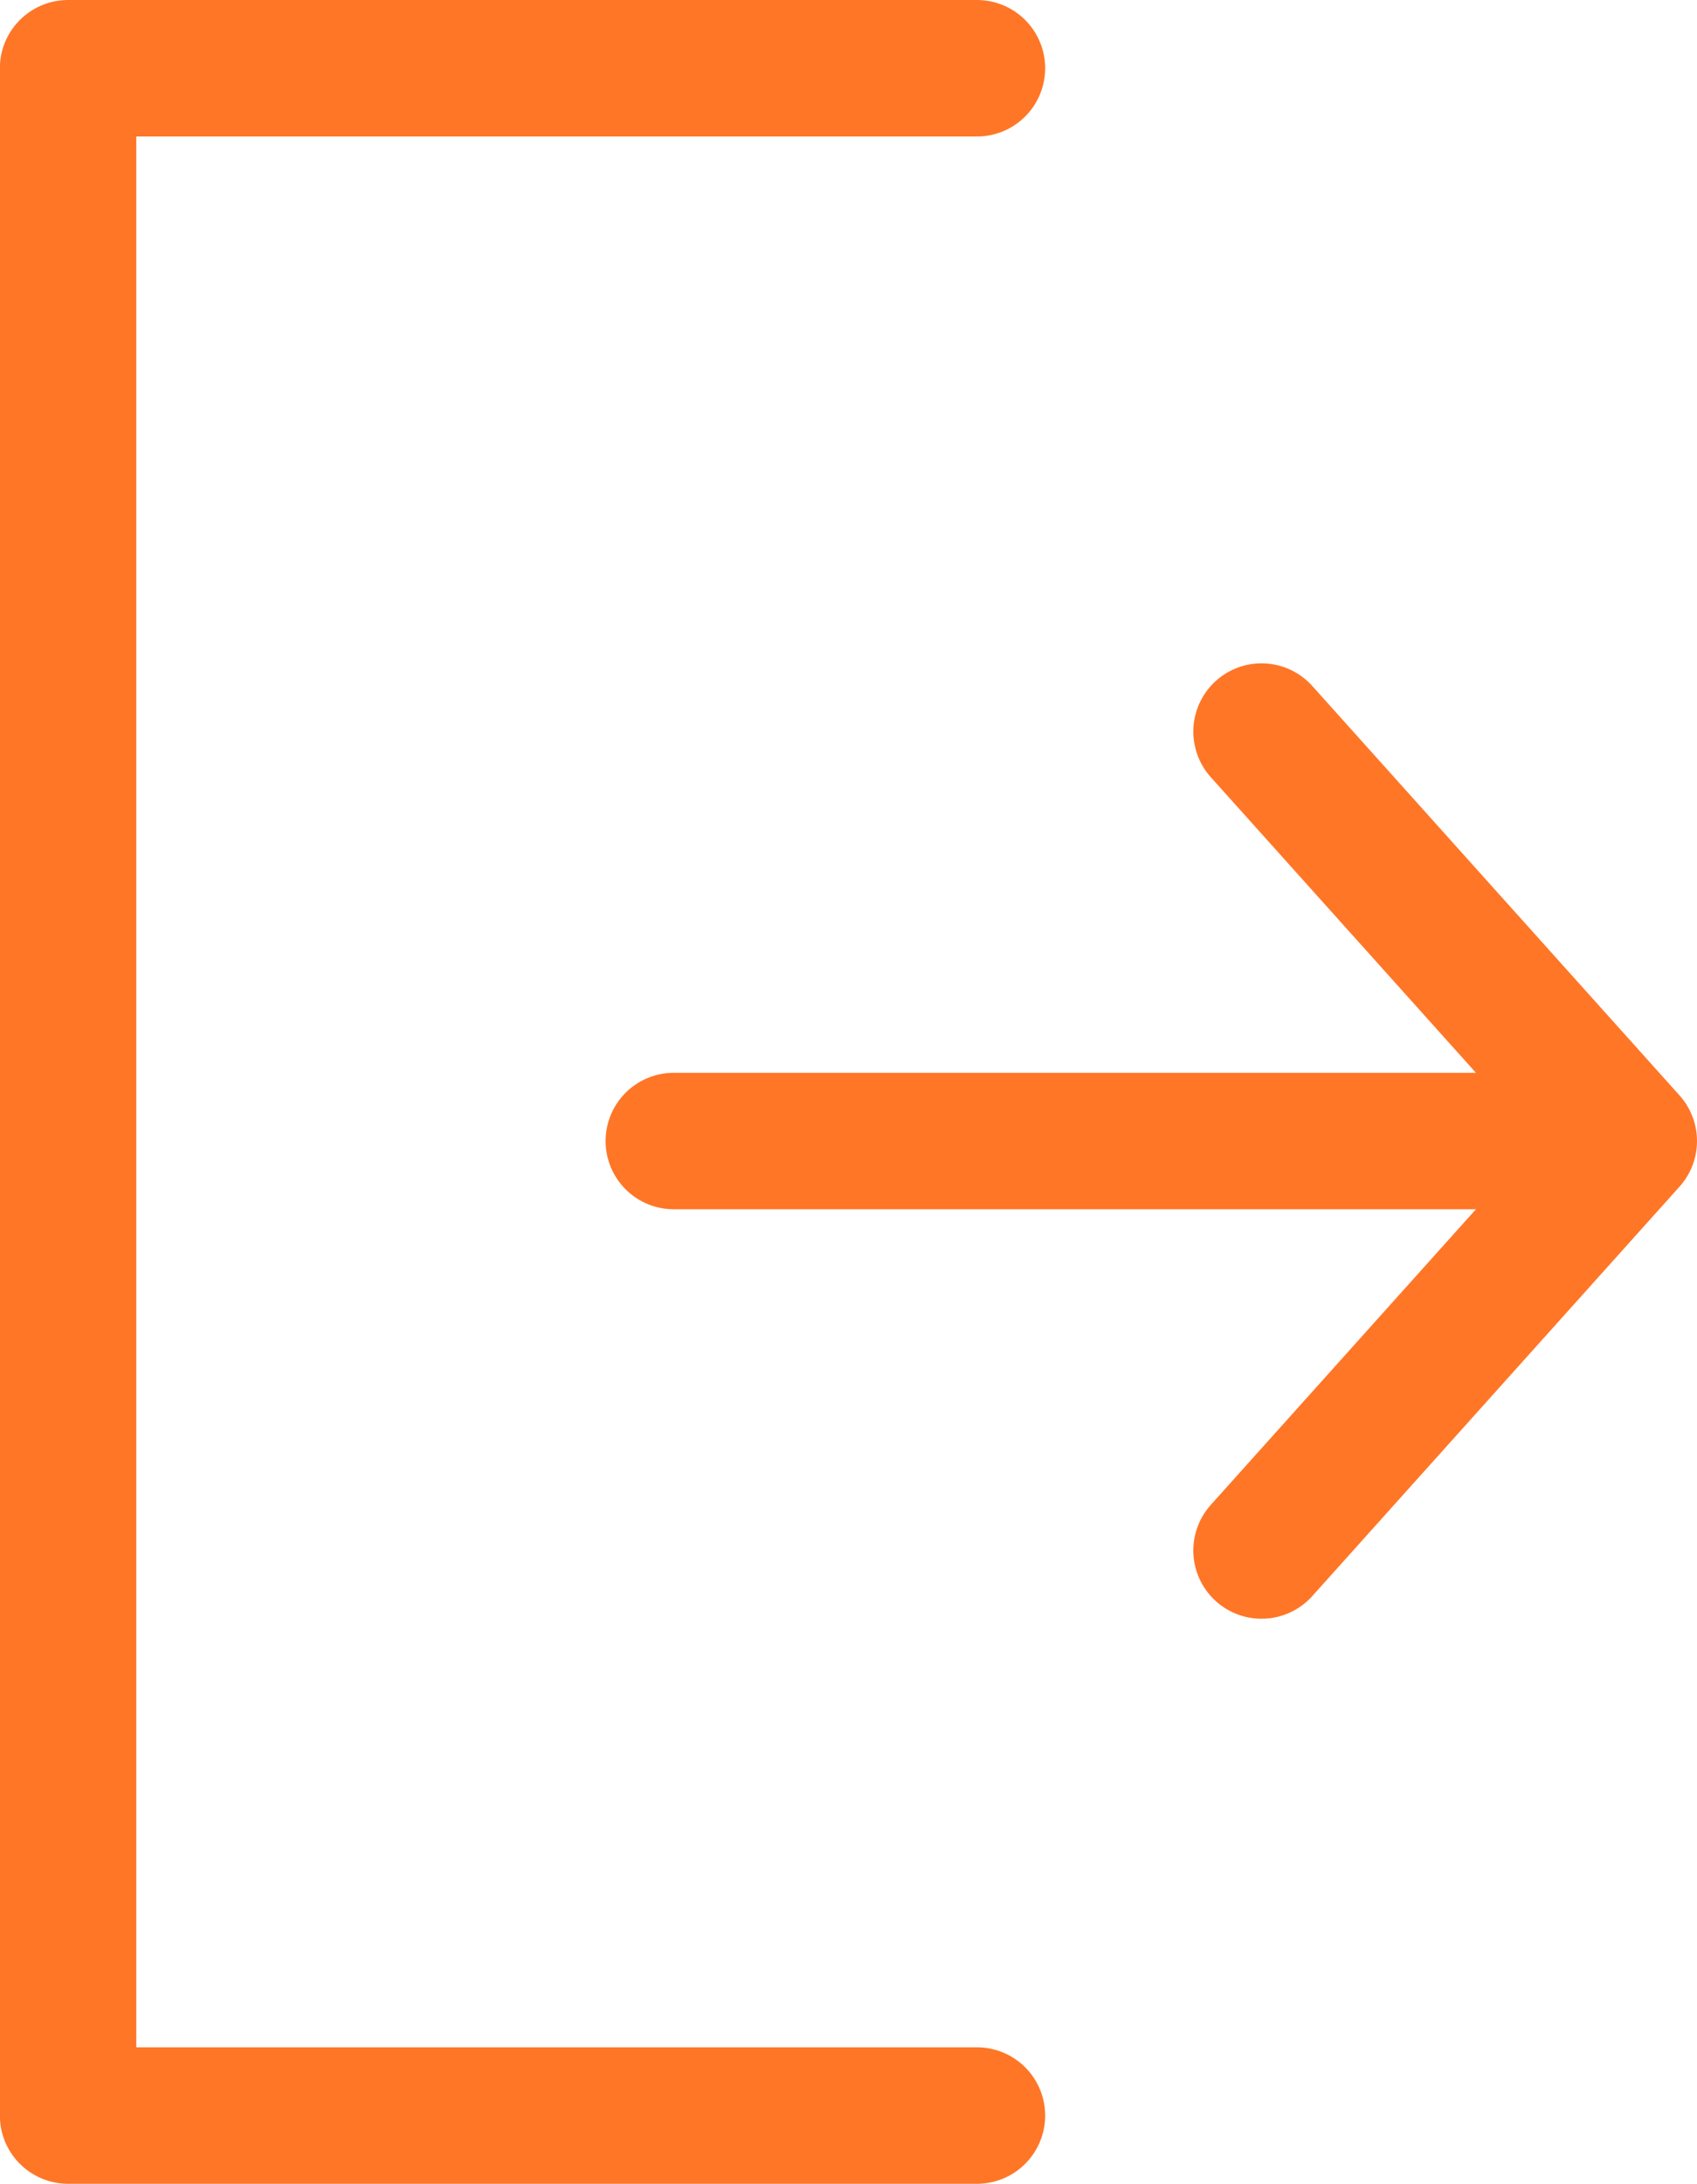 <svg xmlns="http://www.w3.org/2000/svg" width="12.439" height="16" viewBox="0 0 12.439 16">
  <defs>
    <style>
      .cls-1 {
        fill: none;
      }

      .cls-1, .cls-2, .cls-3 {
        stroke: #ff7627;
        stroke-linejoin: round;
      }

      .cls-1, .cls-3 {
        stroke-linecap: round;
      }

      .cls-2 {
        fill: #ff7627;
      }

      .cls-3 {
        fill: #454545;
      }
    </style>
  </defs>
  <g id="Group_114824" data-name="Group 114824" transform="translate(-1773.561 -77.819)">
    <path id="Path_100915" data-name="Path 100915" class="cls-1" d="M-5835.017-1742h-6.662v15h6.662" transform="translate(7615.739 1820.319)"/>
    <g id="Group_114533" data-name="Group 114533" transform="translate(1778.5 83.179)">
      <g id="Group_114532" data-name="Group 114532">
        <path id="Union_9" data-name="Union 9" class="cls-2" d="M6,0,3,2.692ZM0,0,3,2.692Z" transform="translate(4.308 6) rotate(-90)"/>
        <line id="Line_15" data-name="Line 15" class="cls-3" x1="5.923" transform="translate(0 3)"/>
      </g>
    </g>
  </g>
</svg>
